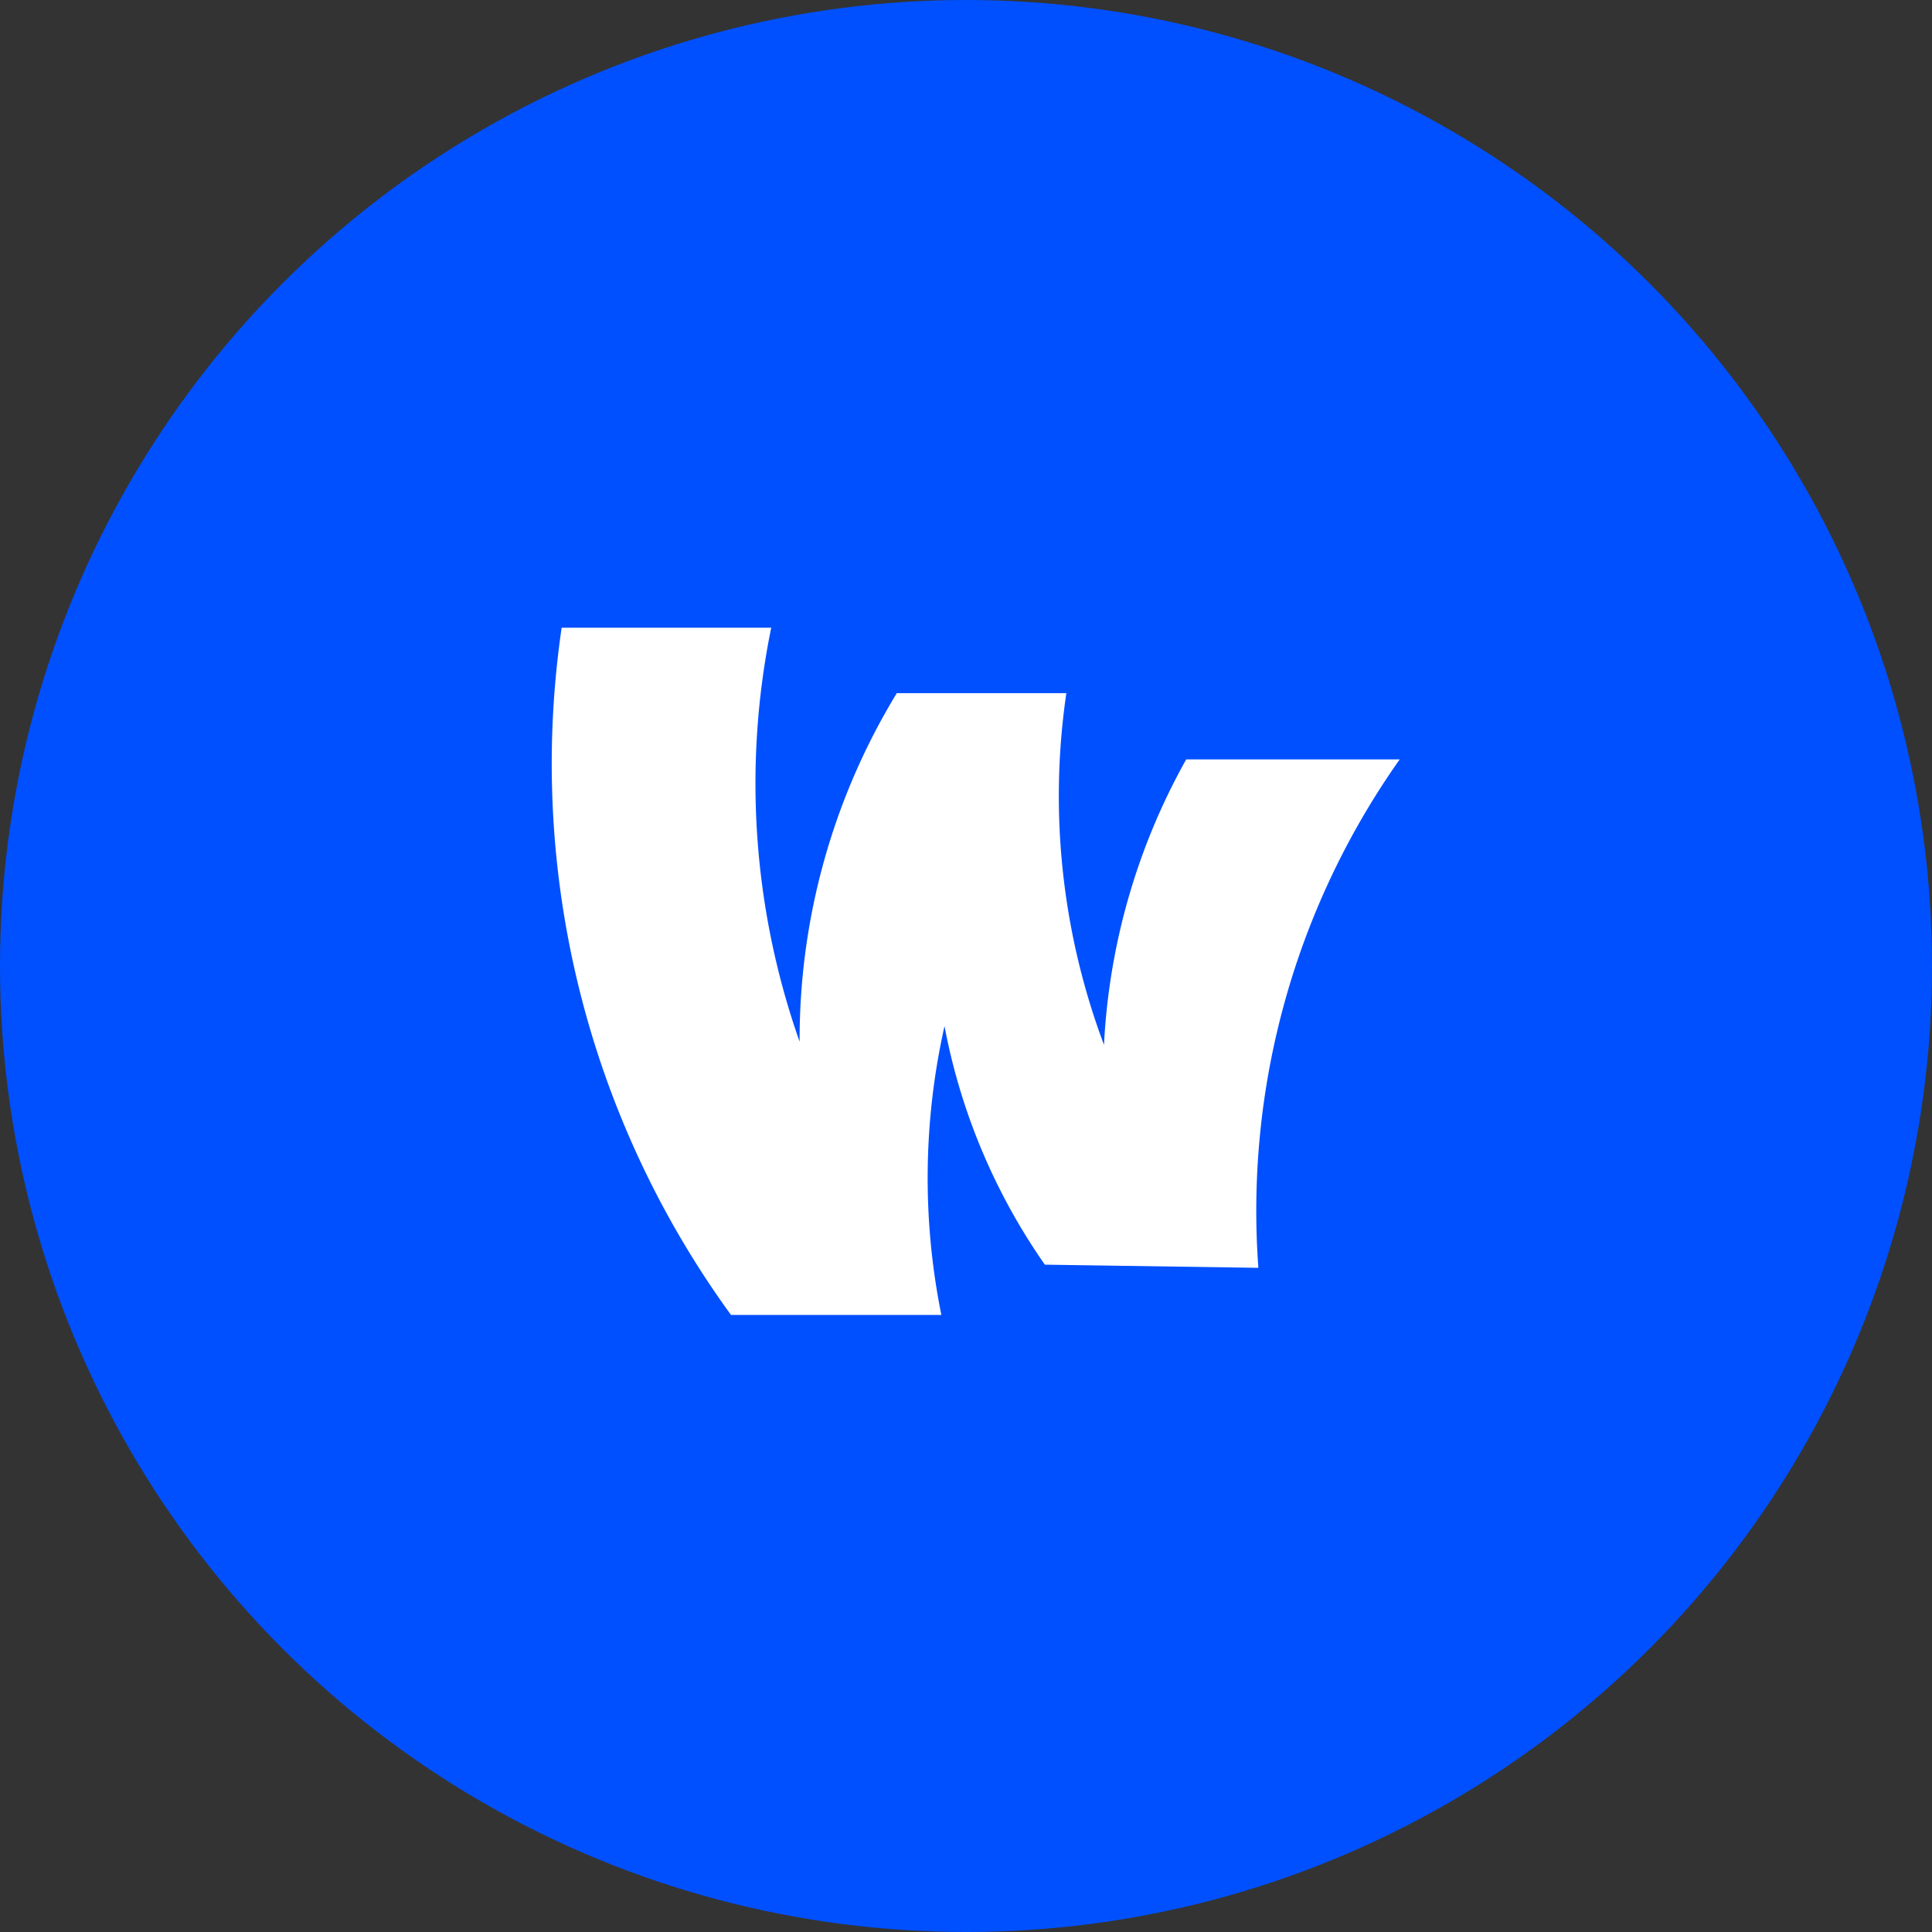 <svg xmlns="http://www.w3.org/2000/svg" viewBox="0 0 98 98"><rect x="0" y="0" width="98" height="98" fill="#333333" stroke="none"/><defs><style>.cls-1{fill:#0050ff;}.cls-2{fill:#fff;}</style></defs><title>자산 6</title><g id="레이어_2" data-name="레이어 2"><g id="레이어_1-2" data-name="레이어 1"><circle class="cls-1" cx="49" cy="49" r="49"/><path class="cls-2" d="M63.83,64.31A39.67,39.67,0,0,1,71,38.52H60.17A33,33,0,0,0,56,53a35.92,35.92,0,0,1-1.91-17.84h-8.6a33.79,33.79,0,0,0-4.93,17.68,39.44,39.44,0,0,1-1.44-21H28.49A47.54,47.54,0,0,0,37.08,66.7H47.75a35.12,35.12,0,0,1,.16-14.65A31.23,31.23,0,0,0,53,64.15Z"/></g></g></svg>